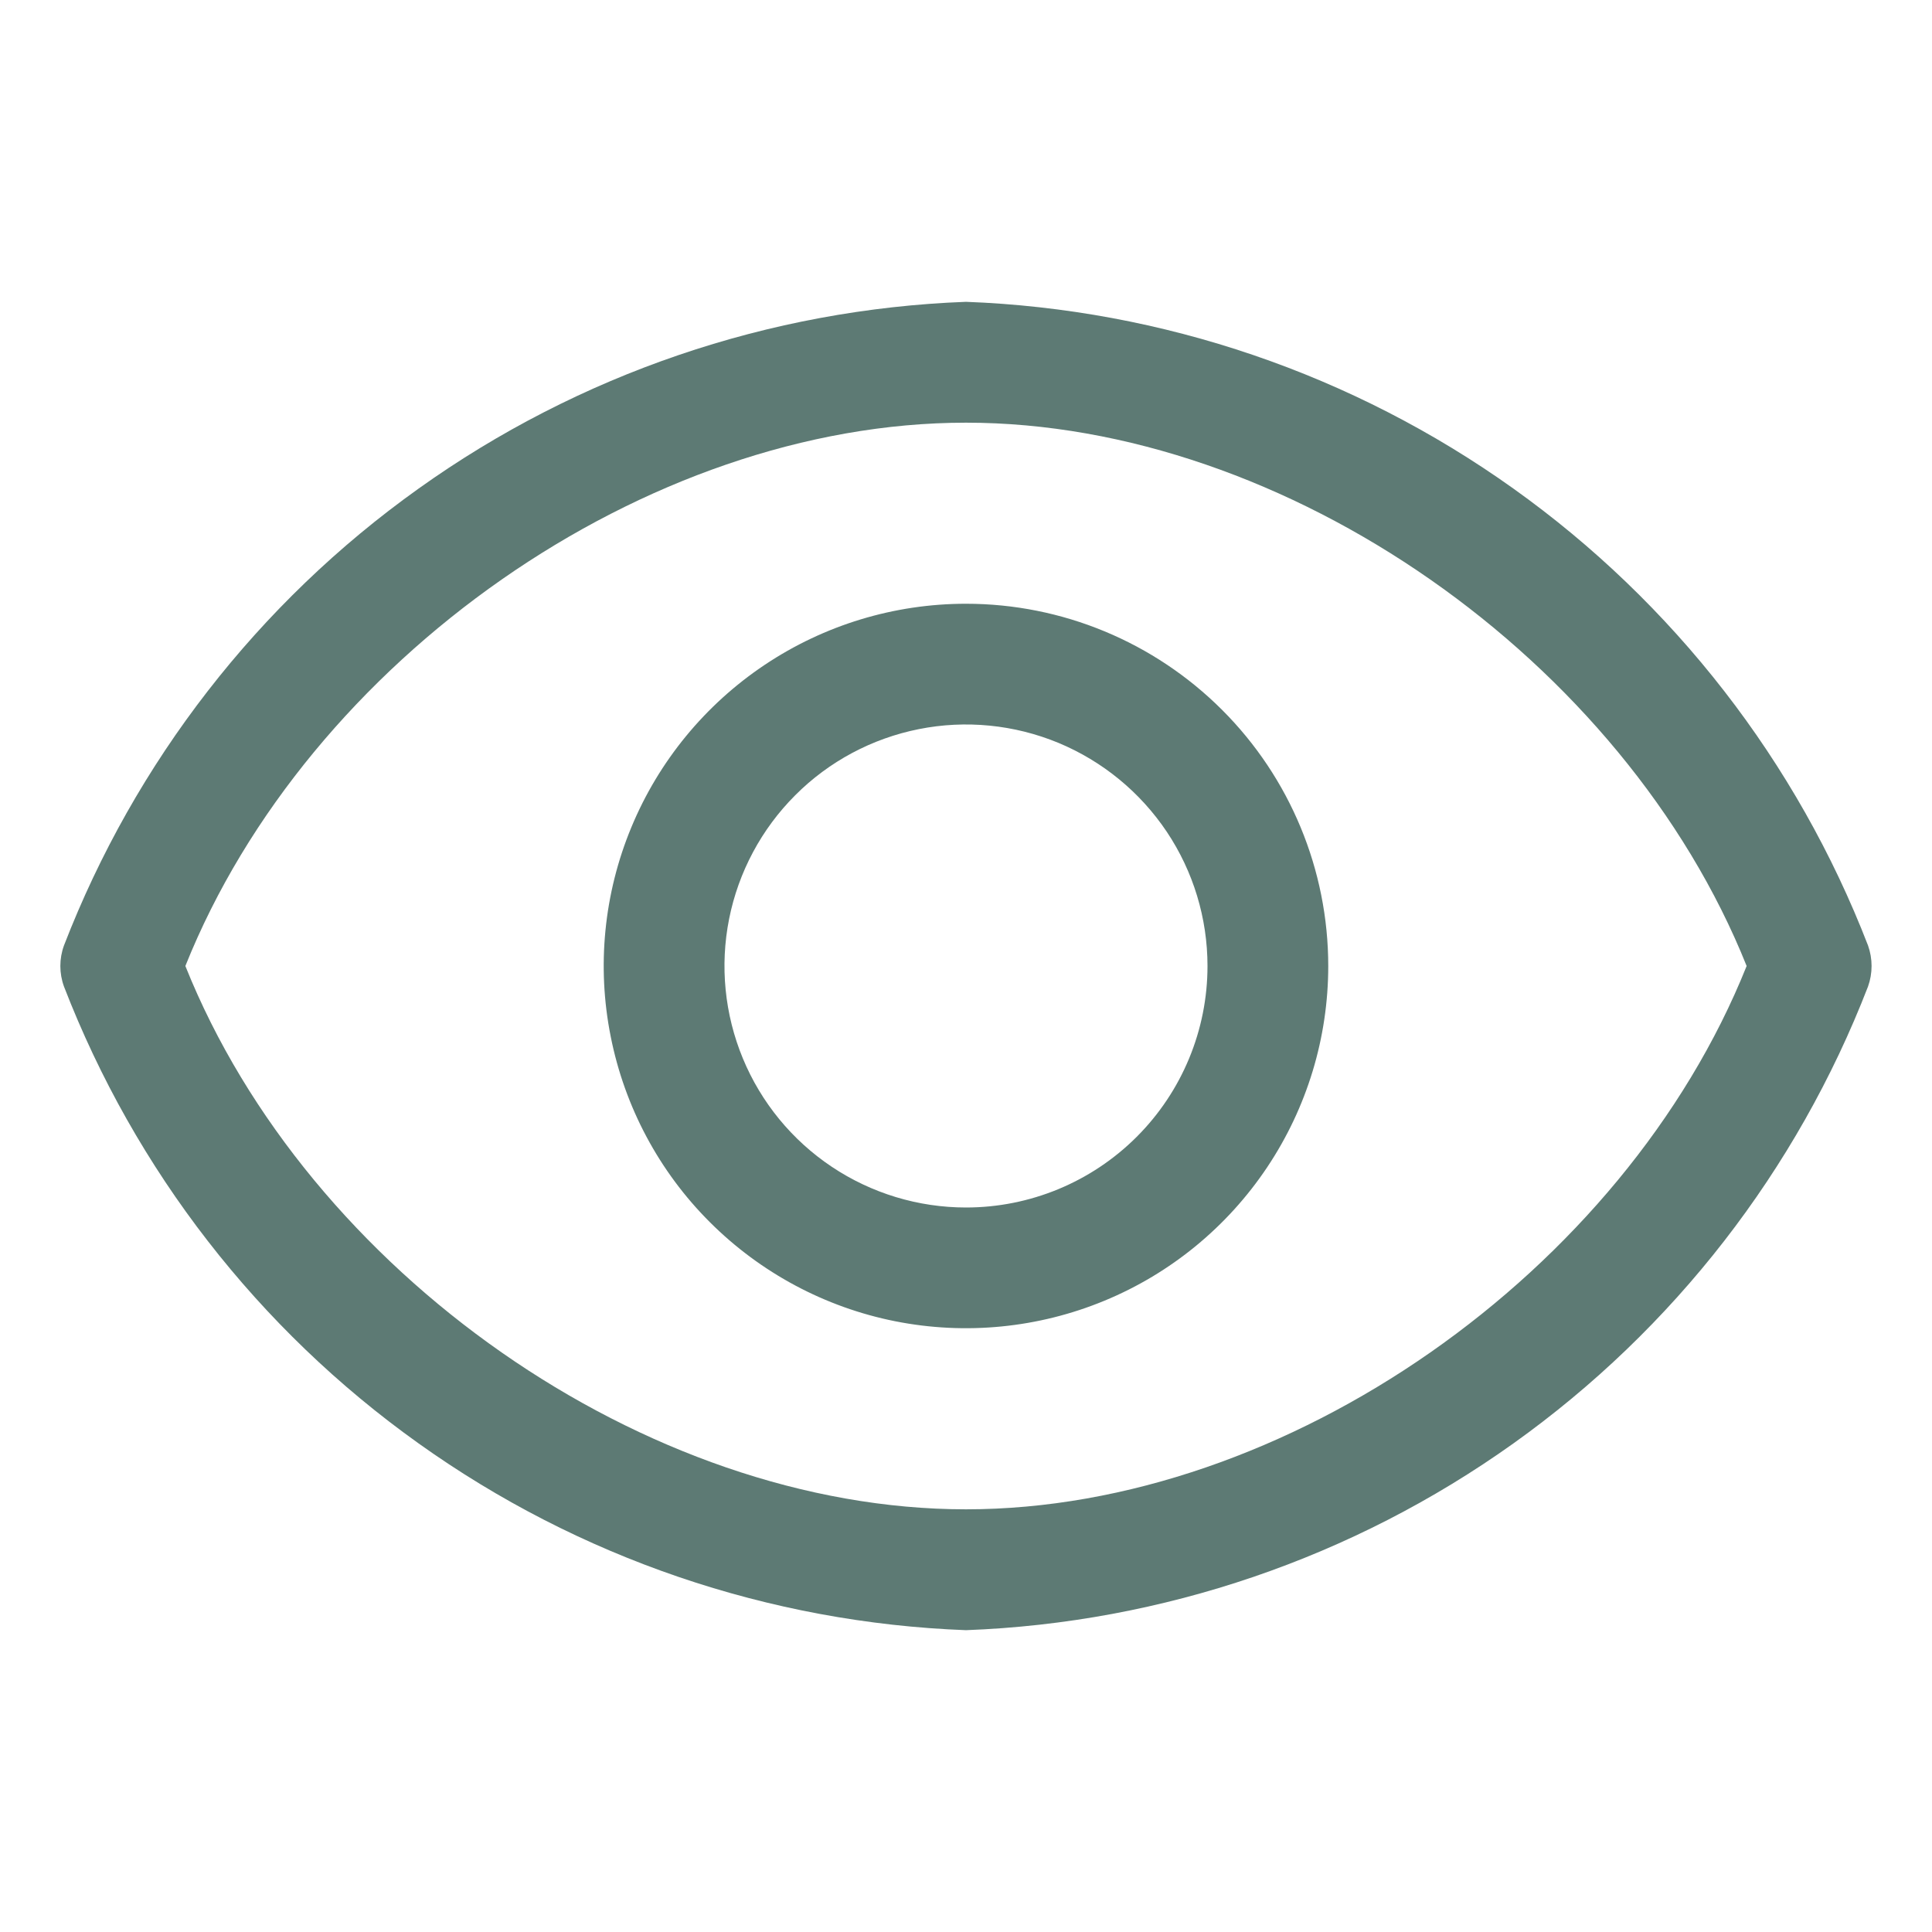 <svg width="18" height="18" viewBox="0 0 18 18" fill="none" xmlns="http://www.w3.org/2000/svg">
<path fill-rule="evenodd" clip-rule="evenodd" d="M14.1 4.552C15.593 5.617 16.742 7.097 17.404 8.809C17.448 8.932 17.448 9.068 17.404 9.191C16.742 10.903 15.593 12.383 14.1 13.448C12.606 14.514 10.833 15.119 9 15.188C7.166 15.119 5.393 14.514 3.9 13.448C2.406 12.383 1.258 10.903 0.596 9.191C0.551 9.068 0.551 8.932 0.596 8.809C1.258 7.097 2.406 5.617 3.9 4.552C5.393 3.486 7.166 2.881 9 2.812C10.833 2.881 12.606 3.486 14.1 4.552ZM1.727 9C2.869 11.852 6.019 14.062 9 14.062C11.981 14.062 15.131 11.852 16.273 9C15.131 6.148 11.981 3.938 9 3.938C6.019 3.938 2.869 6.148 1.727 9ZM7.125 6.194C7.68 5.823 8.332 5.625 9 5.625C9.895 5.625 10.753 5.981 11.386 6.614C12.019 7.246 12.375 8.105 12.375 9C12.375 9.668 12.177 10.32 11.806 10.875C11.435 11.43 10.908 11.863 10.291 12.118C9.675 12.373 8.996 12.44 8.341 12.31C7.687 12.18 7.085 11.858 6.613 11.386C6.141 10.915 5.82 10.313 5.69 9.658C5.559 9.004 5.626 8.325 5.882 7.708C6.137 7.092 6.57 6.565 7.125 6.194ZM7.75 10.871C8.12 11.118 8.555 11.25 9 11.25C9.597 11.25 10.169 11.013 10.591 10.591C11.013 10.169 11.25 9.597 11.25 9C11.25 8.555 11.118 8.12 10.871 7.75C10.623 7.38 10.272 7.092 9.861 6.921C9.45 6.751 8.997 6.706 8.561 6.793C8.124 6.88 7.723 7.094 7.409 7.409C7.094 7.724 6.88 8.125 6.793 8.561C6.706 8.998 6.751 9.45 6.921 9.861C7.091 10.272 7.38 10.624 7.75 10.871Z" fill="#5D7A74"/>
</svg>
